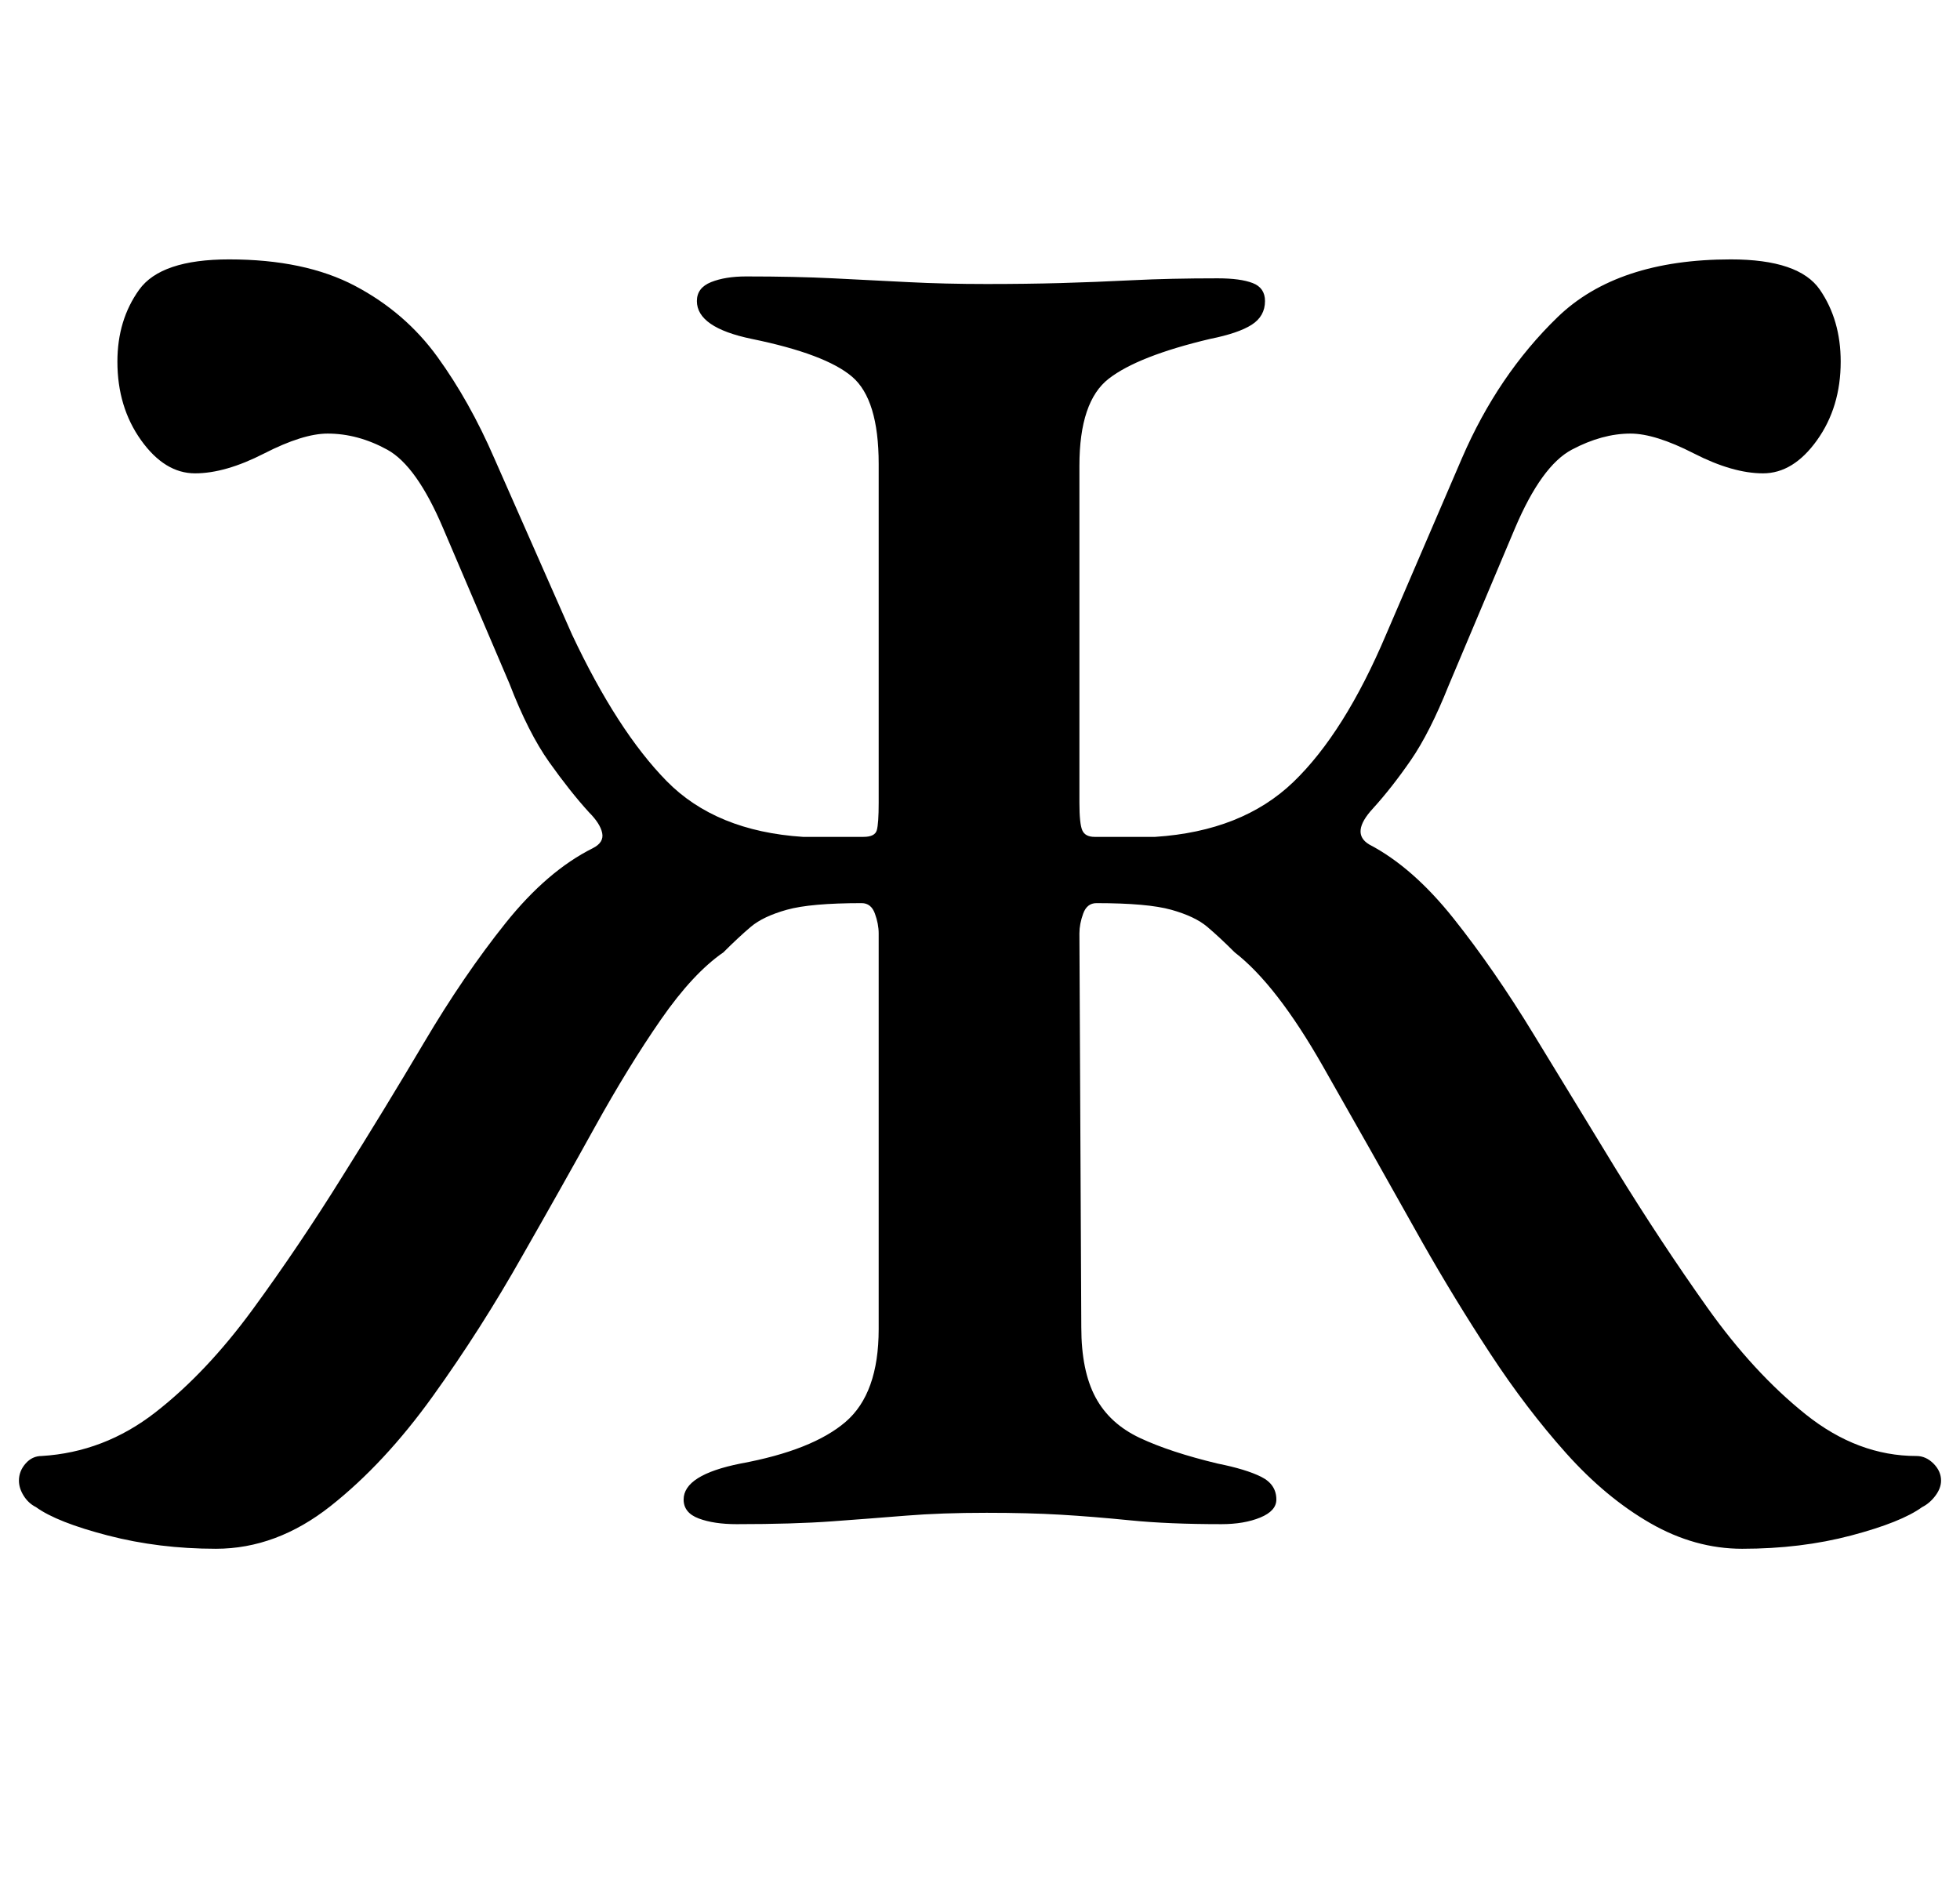 <?xml version="1.0" standalone="no"?>
<!DOCTYPE svg PUBLIC "-//W3C//DTD SVG 1.1//EN" "http://www.w3.org/Graphics/SVG/1.1/DTD/svg11.dtd" >
<svg xmlns="http://www.w3.org/2000/svg" xmlns:xlink="http://www.w3.org/1999/xlink" version="1.1" viewBox="-15 0 1035 1000">
  <g transform="matrix(1 0 0 -1 0 800)">
   <path fill="currentColor"
d="M99 -18q-30 0 -57 7t-38 15q-4 2 -6.5 6t-2.5 8q0 5 3.5 9t8.5 4q33 2 60 23t51.5 54.5t47.5 70.5q22 35 43 70.5t43 63t46 39.5q6 3 5 8t-7 11q-10 11 -21 26.5t-21 41.5l-35 82q-14 33 -29.5 41.5t-31.5 8.5q-13 0 -33.5 -10.5t-36.5 -10.5t-28.5 17.5t-12.5 41.5
q0 22 11.5 38t47.5 16q40 0 66.5 -14t43.5 -37.5t30 -53.5l41 -93q24 -51 50 -77.5t72 -29.5h32q6 0 7 3.5t1 14.5v179q0 34 -14 46t-53 20q-29 6 -29 20q0 7 7.5 10t18.5 3q26 0 46 -1t39.5 -2t41.5 -1q21 0 39 0.5t38 1.5t45 1q12 0 18.5 -2.5t6.5 -9.5q0 -8 -7 -12.5
t-22 -7.5q-38 -9 -53.5 -21t-15.5 -46v-178q0 -11 1.5 -14.5t6.5 -3.5h32q46 3 73 29t49 78l40 93q19 44 50.5 74.5t91.5 30.5q36 0 47 -16t11 -38q0 -24 -12.5 -41.5t-28.5 -17.5t-36.5 10.5t-33.5 10.5q-15 0 -31 -8.5t-30 -41.5l-35 -83q-10 -25 -20 -39.5t-20 -25.5
q-12 -13 -2 -19q23 -12 44.5 -39t42.5 -61.5t43 -70.5q24 -39 48.5 -73.5t52 -56.5t58.5 -22q5 0 9 -4t4 -9q0 -4 -3 -8t-7 -6q-11 -8 -37.5 -15t-57.5 -7q-25 0 -48.5 13.5t-44.5 37t-40 52.5t-36 59q-28 50 -52.5 93t-46.5 60q-8 8 -14.5 13.5t-19 9t-39.5 3.5
q-5 0 -7 -5.5t-2 -10.5l1 -208q0 -23 7.5 -37t23.5 -21.5t41 -13.5q15 -3 23 -7t8 -12q0 -6 -8.5 -9.5t-20.5 -3.5q-28 0 -48 2t-37 3t-39 1q-24 0 -42.5 -1.5t-39 -3t-50.5 -1.5q-12 0 -20 3t-8 10q0 13 30 19q38 7 55.5 22t17.5 49v209q0 5 -2 10.5t-7 5.5
q-27 0 -39.5 -3.5t-19 -9t-14.5 -13.5q-16 -11 -33 -35.5t-35 -57t-38 -67.5q-22 -39 -47.5 -74.5t-54 -58t-60.5 -22.5z" />
  </g>

</svg>
